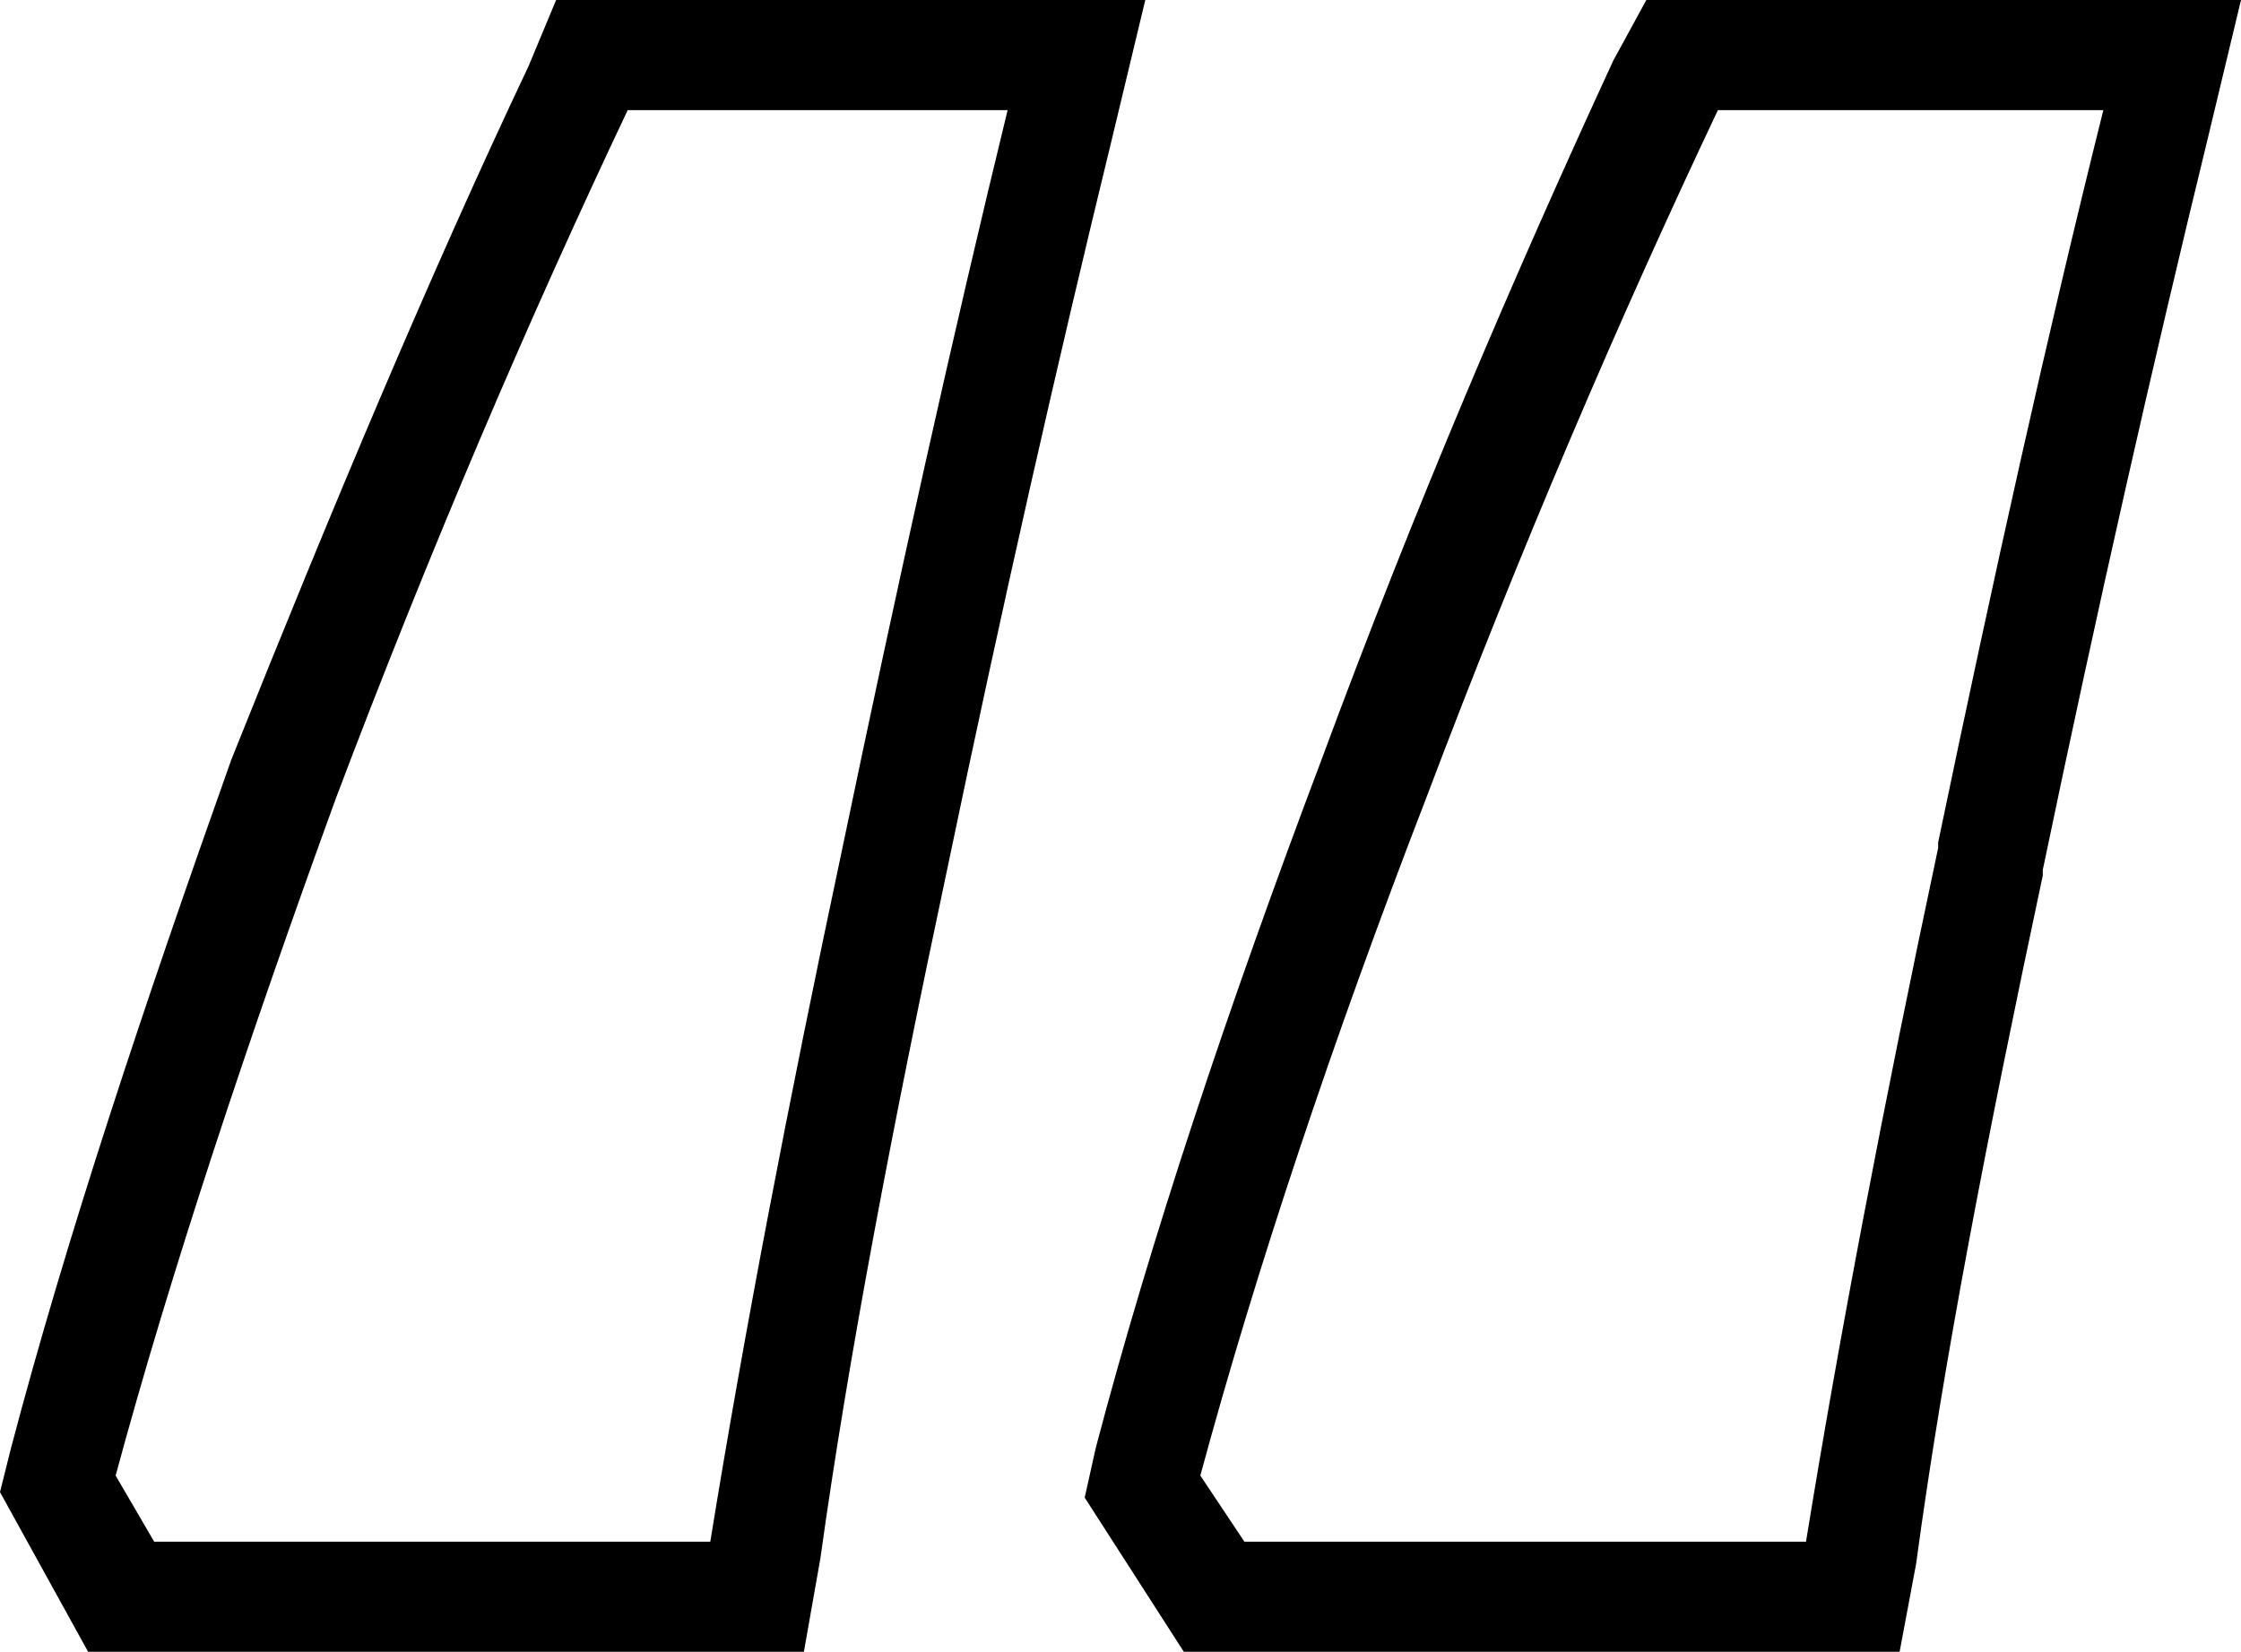 <svg xml:space="preserve" id="Layer_1" viewBox="0 0 40.7 30" style="enable-background:new 0 0 40.7 30;" x="0px" y="0px" xmlns="http://www.w3.org/2000/svg" xmlns:xlink="http://www.w3.org/1999/xlink" version="1.1"><path d="M34.5,30h-13l-1.8-2.8l0.2-0.9c1-3.8,2.4-8,4.1-12.5c1.7-4.6,3.5-8.8,5.3-12.7L29.9,0h10.8l-0.6,2.5c-1,4.1-2,8.5-3,13.3  l0,0.1c-1,4.7-1.8,8.8-2.3,12.5L34.5,30z M22.6,28l10.2,0c0.6-3.7,1.4-7.9,2.4-12.6l0-0.1c1-4.8,2-9.3,3-13.3h-7  c-1.8,3.8-3.6,8-5.3,12.5c-1.7,4.4-3.1,8.6-4.1,12.3L22.6,28z M14.6,30h-13L0,27.1l0.2-0.8c1-3.8,2.4-8,4-12.5C6,9.3,7.8,5,9.6,1.2  L10.1,0h10.7l-0.6,2.5c-1,4.1-2,8.5-3,13.3c-1,4.7-1.8,8.9-2.3,12.5L14.6,30z M2.8,28l10.1,0c0.6-3.7,1.4-7.9,2.4-12.6  c1-4.8,2-9.3,3-13.4h-6.9c-1.8,3.8-3.6,8-5.3,12.5c-1.6,4.4-3,8.6-4,12.3L2.8,28z"/></svg>